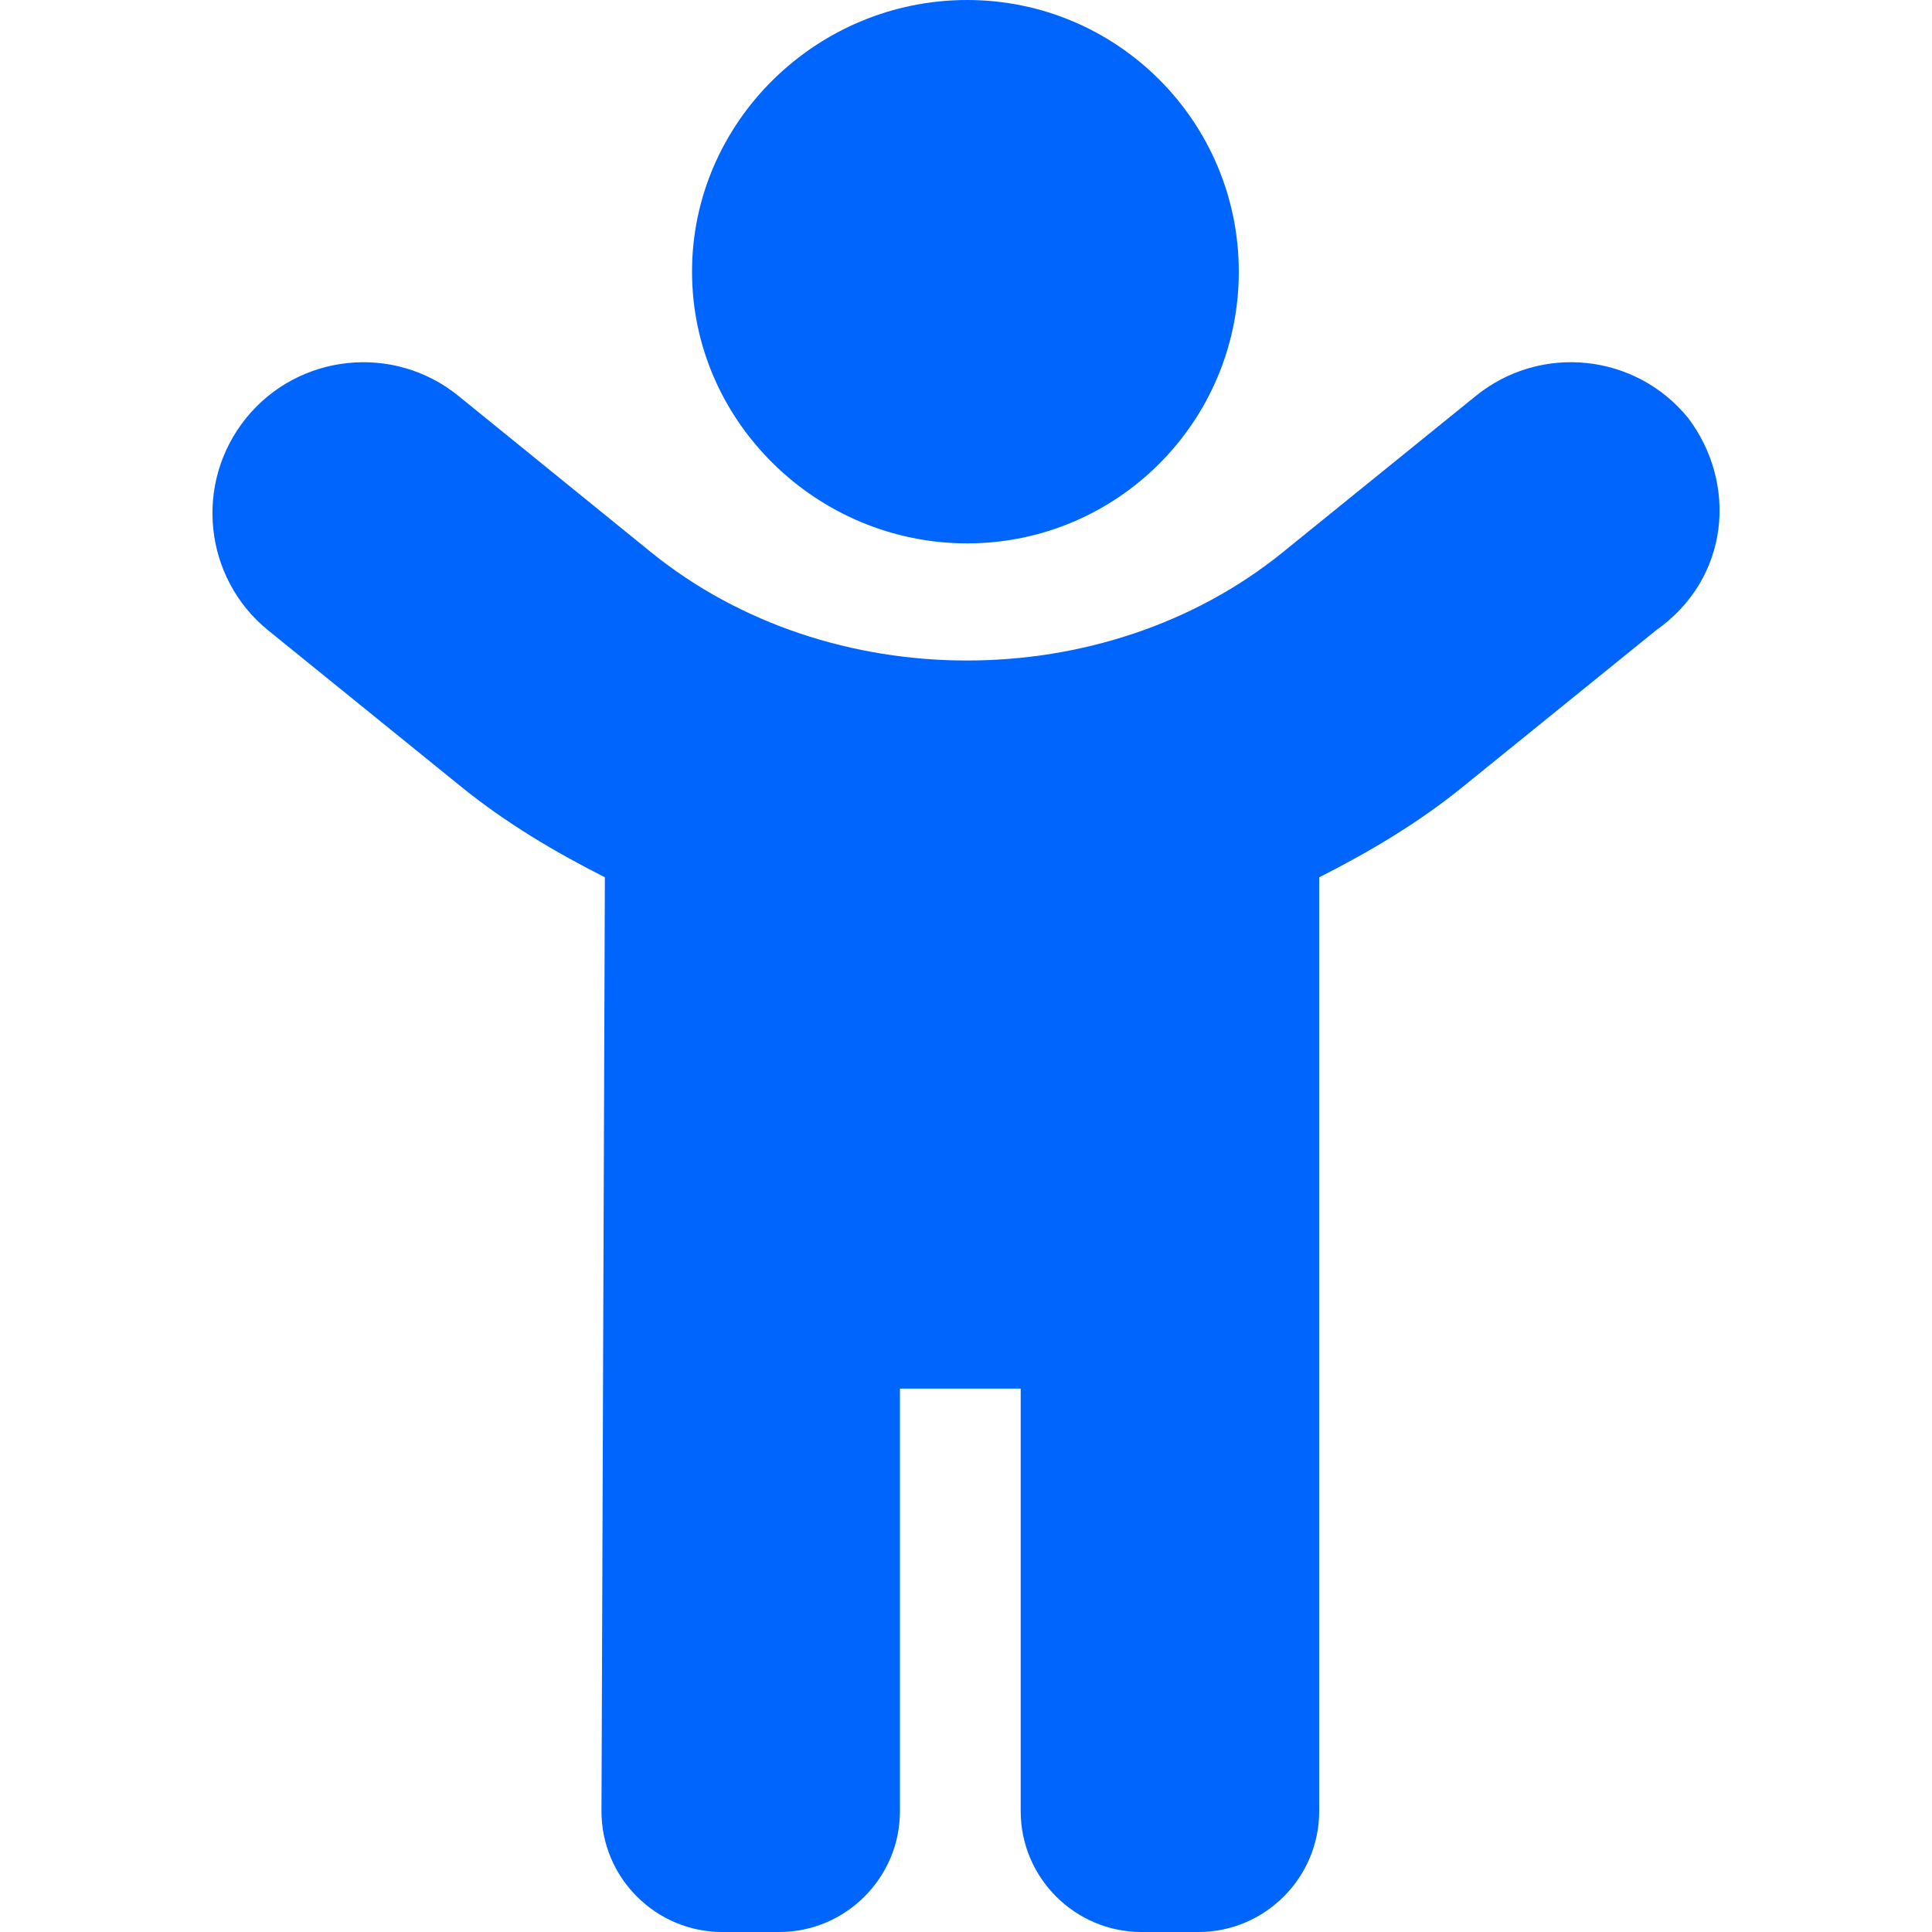 <?xml version="1.0" encoding="UTF-8" standalone="no"?>
<svg
   xmlns:dc="http://purl.org/dc/elements/1.1/"
   xmlns:cc="http://creativecommons.org/ns#"
   xmlns:rdf="http://www.w3.org/1999/02/22-rdf-syntax-ns#"
   xmlns:svg="http://www.w3.org/2000/svg"
   xmlns="http://www.w3.org/2000/svg"
   xmlns:sodipodi="http://sodipodi.sourceforge.net/DTD/sodipodi-0.dtd"
   xmlns:inkscape="http://www.inkscape.org/namespaces/inkscape"
   aria-hidden="true"
   focusable="false"
   data-prefix="fas"
   data-icon="child"
   class="svg-inline--fa fa-child"
   role="img"
   viewBox="0 0 512 512"
   version="1.1"
   id="svg4"
   sodipodi:docname="child.svg"
   inkscape:version="0.92.4 (5da689c313, 2019-01-14)">
  <defs
     id="defs8" />
  <sodipodi:namedview
     pagecolor="#ffffff"
     bordercolor="#666666"
     borderopacity="1"
     objecttolerance="10"
     gridtolerance="10"
     guidetolerance="10"
     inkscape:pageopacity="0"
     inkscape:pageshadow="2"
     inkscape:window-width="1920"
     inkscape:window-height="1027"
     id="namedview6"
     showgrid="false"
     inkscape:zoom="0.4609375"
     inkscape:cx="439.06157"
     inkscape:cy="261.09494"
     inkscape:window-x="-8"
     inkscape:window-y="-8"
     inkscape:window-maximized="1"
     inkscape:current-layer="svg4"
     fit-margin-top="0"
     fit-margin-left="0"
     fit-margin-right="0"
     fit-margin-bottom="0" />
  <path
     d="m 256.294,144 c 39.75,0 72,-32.25 72,-72 0,-39.75 -32.2,-72 -72,-72 -39.8,0 -72.9,32.25 -72.9,72 0,39.75 33.2,72 72.9,72 z m 191.1,-33.2 c -13.89,-17.14 -39.06,-19.8 -56.25,-5.906 l -51.25,41.506 c -47.16,38.19 -120.1,38.19 -167.3,0 l -51.13,-41.5 c -17.15,-13.9 -42.37,-11.23 -56.25,5.9 -13.9,17.2 -11.26,42.4 5.91,56.3 l 51.19,41.47 c 11.73,9.496 24.63,17.16 37.98,23.92 l -0.9,247.51 c 0,17.62 14.38,32 32,32 h 15.1 c 17.62,0 32,-14.38 32,-32 v -112 h 32 v 112 c 0,17.62 14.38,32 32,32 h 15.1 c 17.62,0 32,-14.38 32,-32 l -1e-4,-247.5 c 13.35,-6.756 26.25,-14.42 37.97,-23.91 l 51.2,-41.47 c 19.83,-13.92 21.63,-39.12 8.63,-56.32 z"
     id="path2"
     inkscape:connector-curvature="0"
     style="fill:#0065fc;fill-opacity:1" />
  <rect
     style="opacity:1;fill:none;fill-opacity:1;stroke:none;stroke-width:29.424;stroke-miterlimit:4;stroke-dasharray:none;stroke-opacity:1"
     id="rect817"
     width="512"
     height="512"
     x="0"
     y="0" />
</svg>
